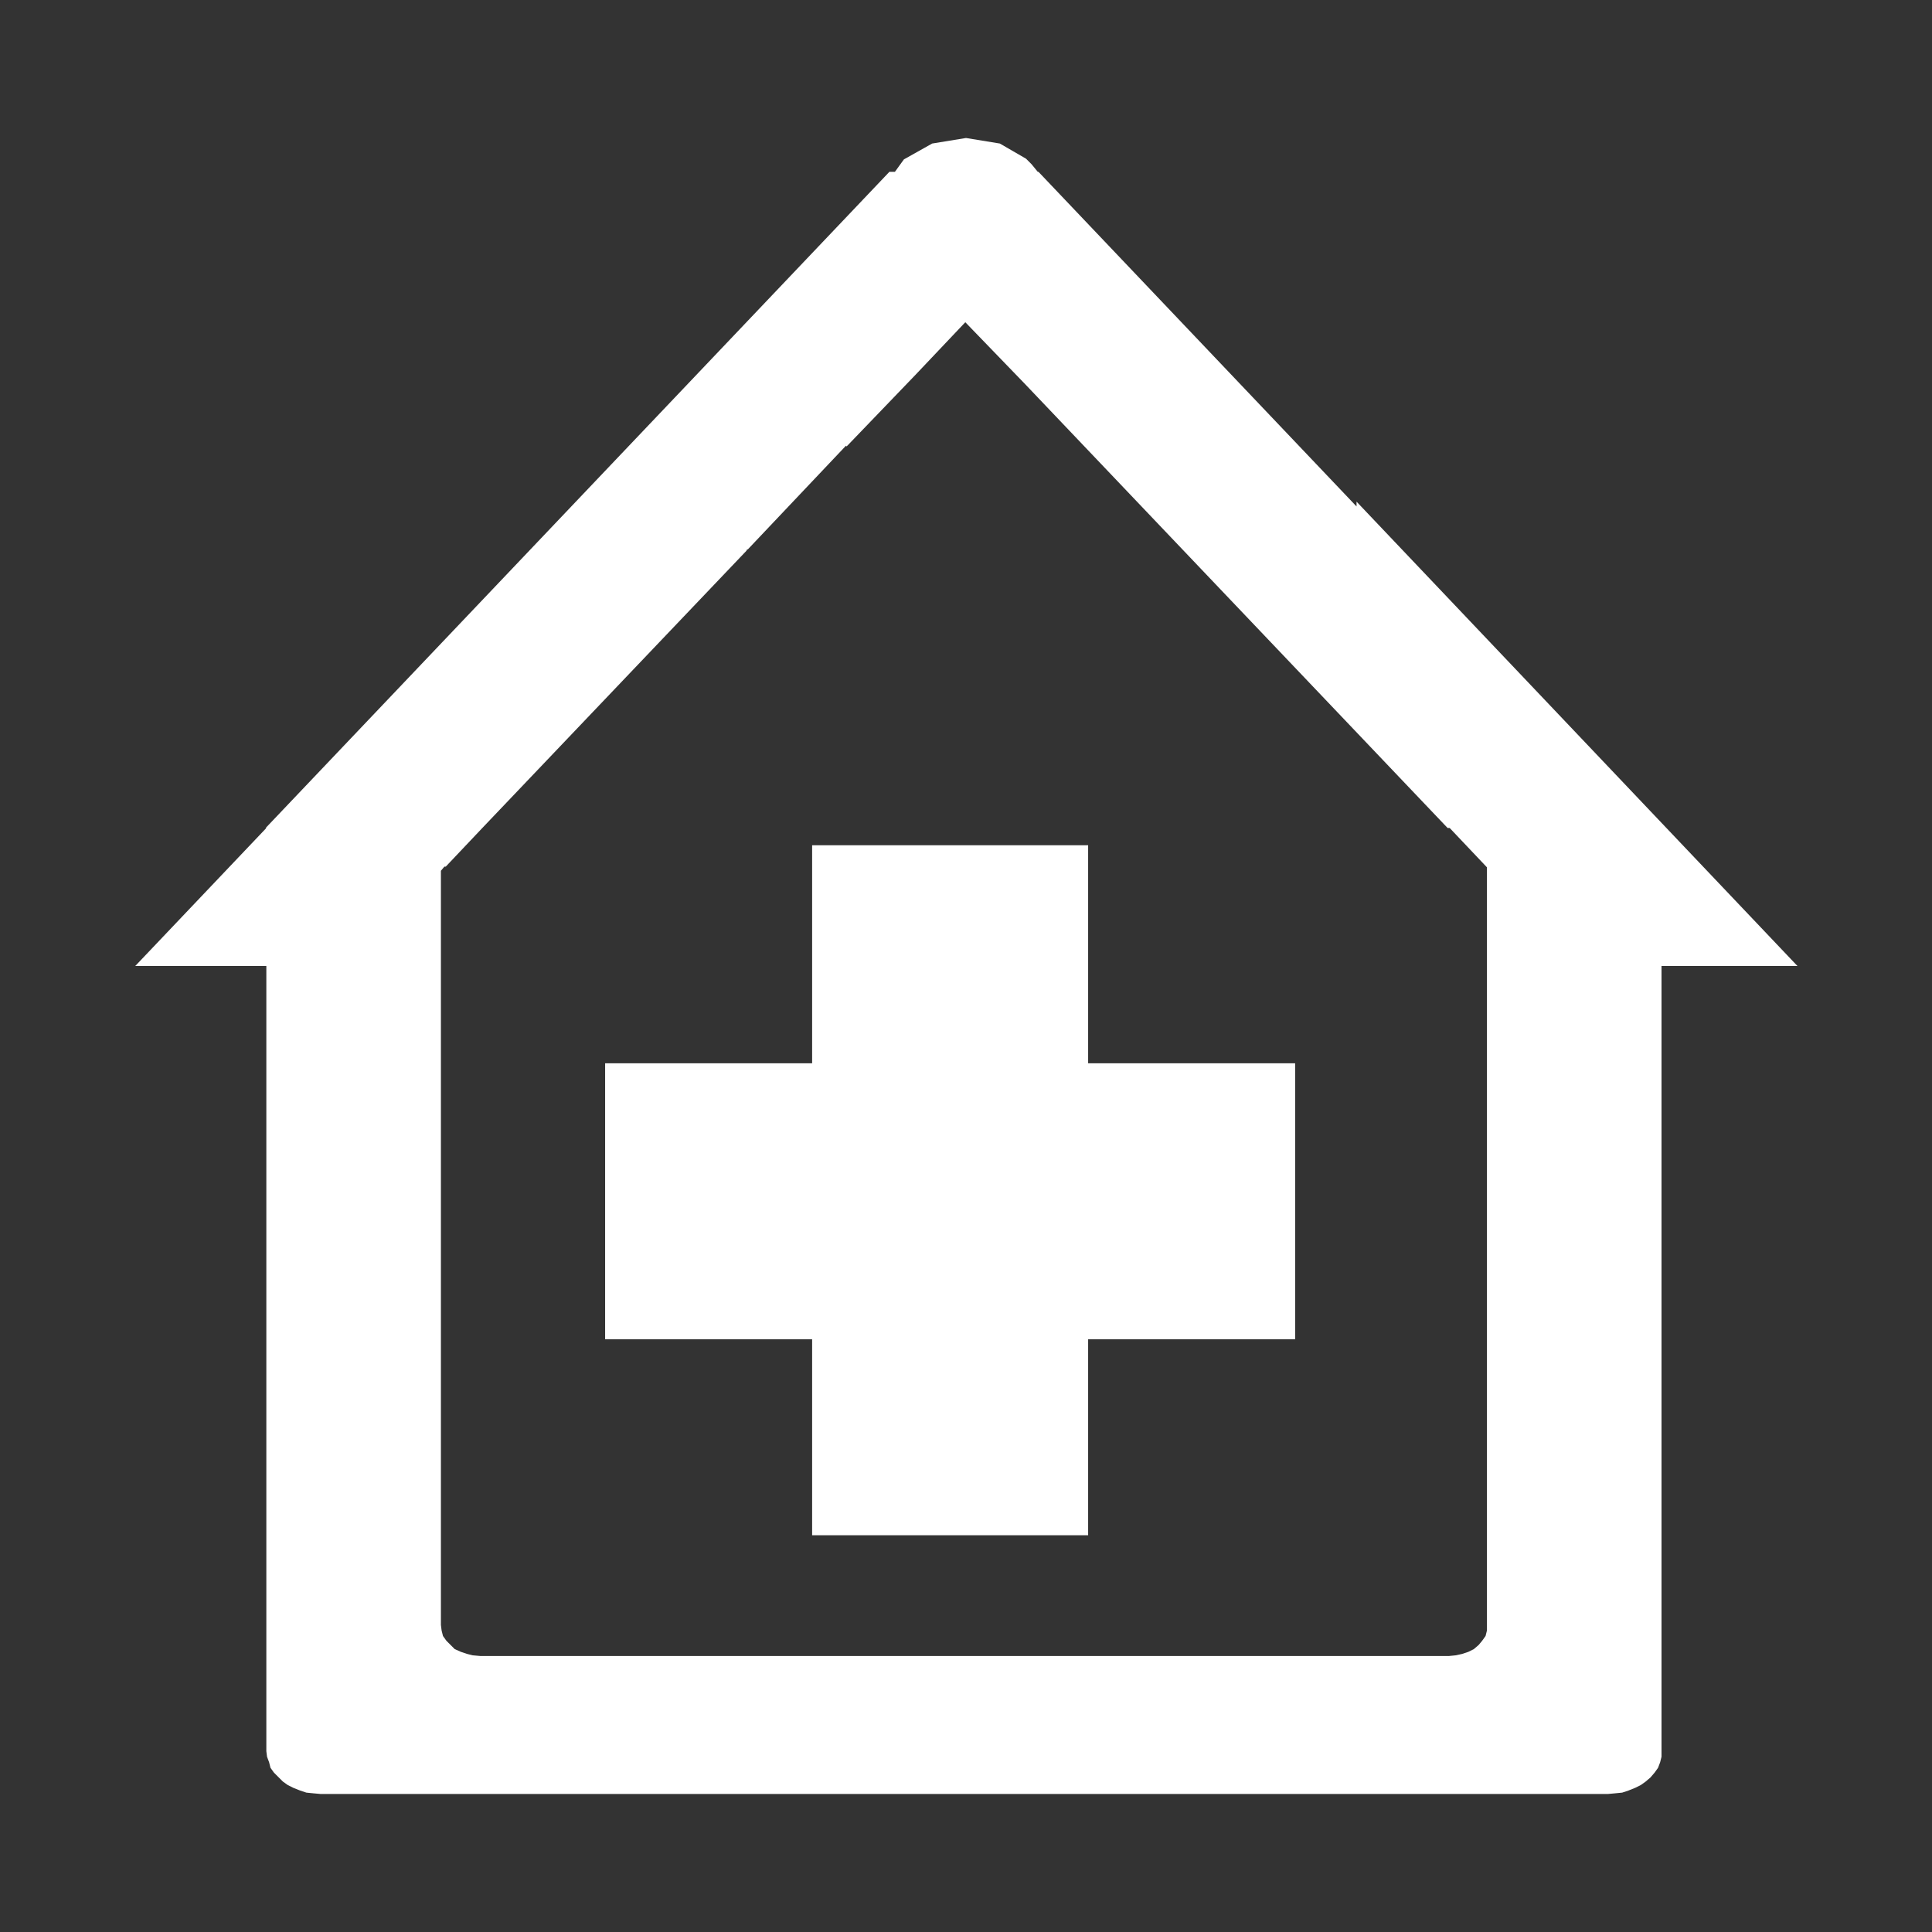 <?xml version="1.0" encoding="UTF-8" standalone="no"?>
<!DOCTYPE svg PUBLIC "-//W3C//DTD SVG 1.1//EN" "http://www.w3.org/Graphics/SVG/1.1/DTD/svg11.dtd">
<svg version="1.1" xmlns="http://www.w3.org/2000/svg" xmlns:xlink="http://www.w3.org/1999/xlink" preserveAspectRatio="xMidYMid meet" viewBox="0 0 28 28" width="28" height="28"><rect x="0" y="0" width="28" height="28" fill="#333333" stroke="none"/><defs><path d="M14.95 2.38L15.04 2.49L15.05 2.49L19.66 7.34L19.66 7.27L26.05 14L24.08 14L24.08 25.46L24.06 25.54L24.03 25.62L23.98 25.69L23.92 25.76L23.85 25.82L23.78 25.87L23.7 25.91L23.6 25.95L23.51 25.98L23.41 25.99L23.3 26L4.65 26L4.54 25.99L4.44 25.98L4.35 25.95L4.25 25.91L4.17 25.87L4.1 25.82L4.04 25.76L3.97 25.69L3.92 25.62L3.9 25.54L3.87 25.46L3.86 25.38L3.86 14L1.96 14L3.86 12L3.85 12L12.89 2.49L12.97 2.49L13.1 2.31L13.51 2.08L14 2L14.49 2.08L14.87 2.3L14.87 2.3L14.95 2.38ZM12.26 6.46L10.84 7.96L10.82 7.97L10.82 7.98L6.99 12L6.46 12.56L6.44 12.56L6.39 12.62L6.39 23.55L6.4 23.63L6.42 23.71L6.47 23.78L6.53 23.84L6.59 23.9L6.68 23.94L6.77 23.97L6.85 23.99L6.96 24L21 24L21.1 23.99L21.19 23.97L21.28 23.94L21.36 23.9L21.43 23.84L21.48 23.78L21.53 23.71L21.55 23.63L21.55 12.57L21.01 12L20.98 12L14.85 5.56L13.99 4.67L13.27 5.43L12.27 6.47L12.27 6.47L12.26 6.46Z" id="f3xqydI7Vc"></path><path d="M15.77 22.25L11.77 22.25L11.77 19.41L8.77 19.41L8.77 15.41L11.77 15.41L11.77 12.25L15.77 12.25L15.77 15.41L18.77 15.41L18.77 19.41L15.77 19.41L15.77 19.41L15.77 22.25Z" id="b2as7yrdJP"></path></defs><g><g><g><use xlink:href="#f3xqydI7Vc" opacity="1" fill="#ffffff" fill-opacity="1"></use><g><use xlink:href="#f3xqydI7Vc" opacity="1" fill-opacity="0" stroke="#000000" stroke-width="1" stroke-opacity="0"></use></g></g><g><use xlink:href="#b2as7yrdJP" opacity="1" fill="#ffffff" fill-opacity="1"></use><g><use xlink:href="#b2as7yrdJP" opacity="1" fill-opacity="0" stroke="#000000" stroke-width="1" stroke-opacity="0"></use></g></g></g></g></svg>